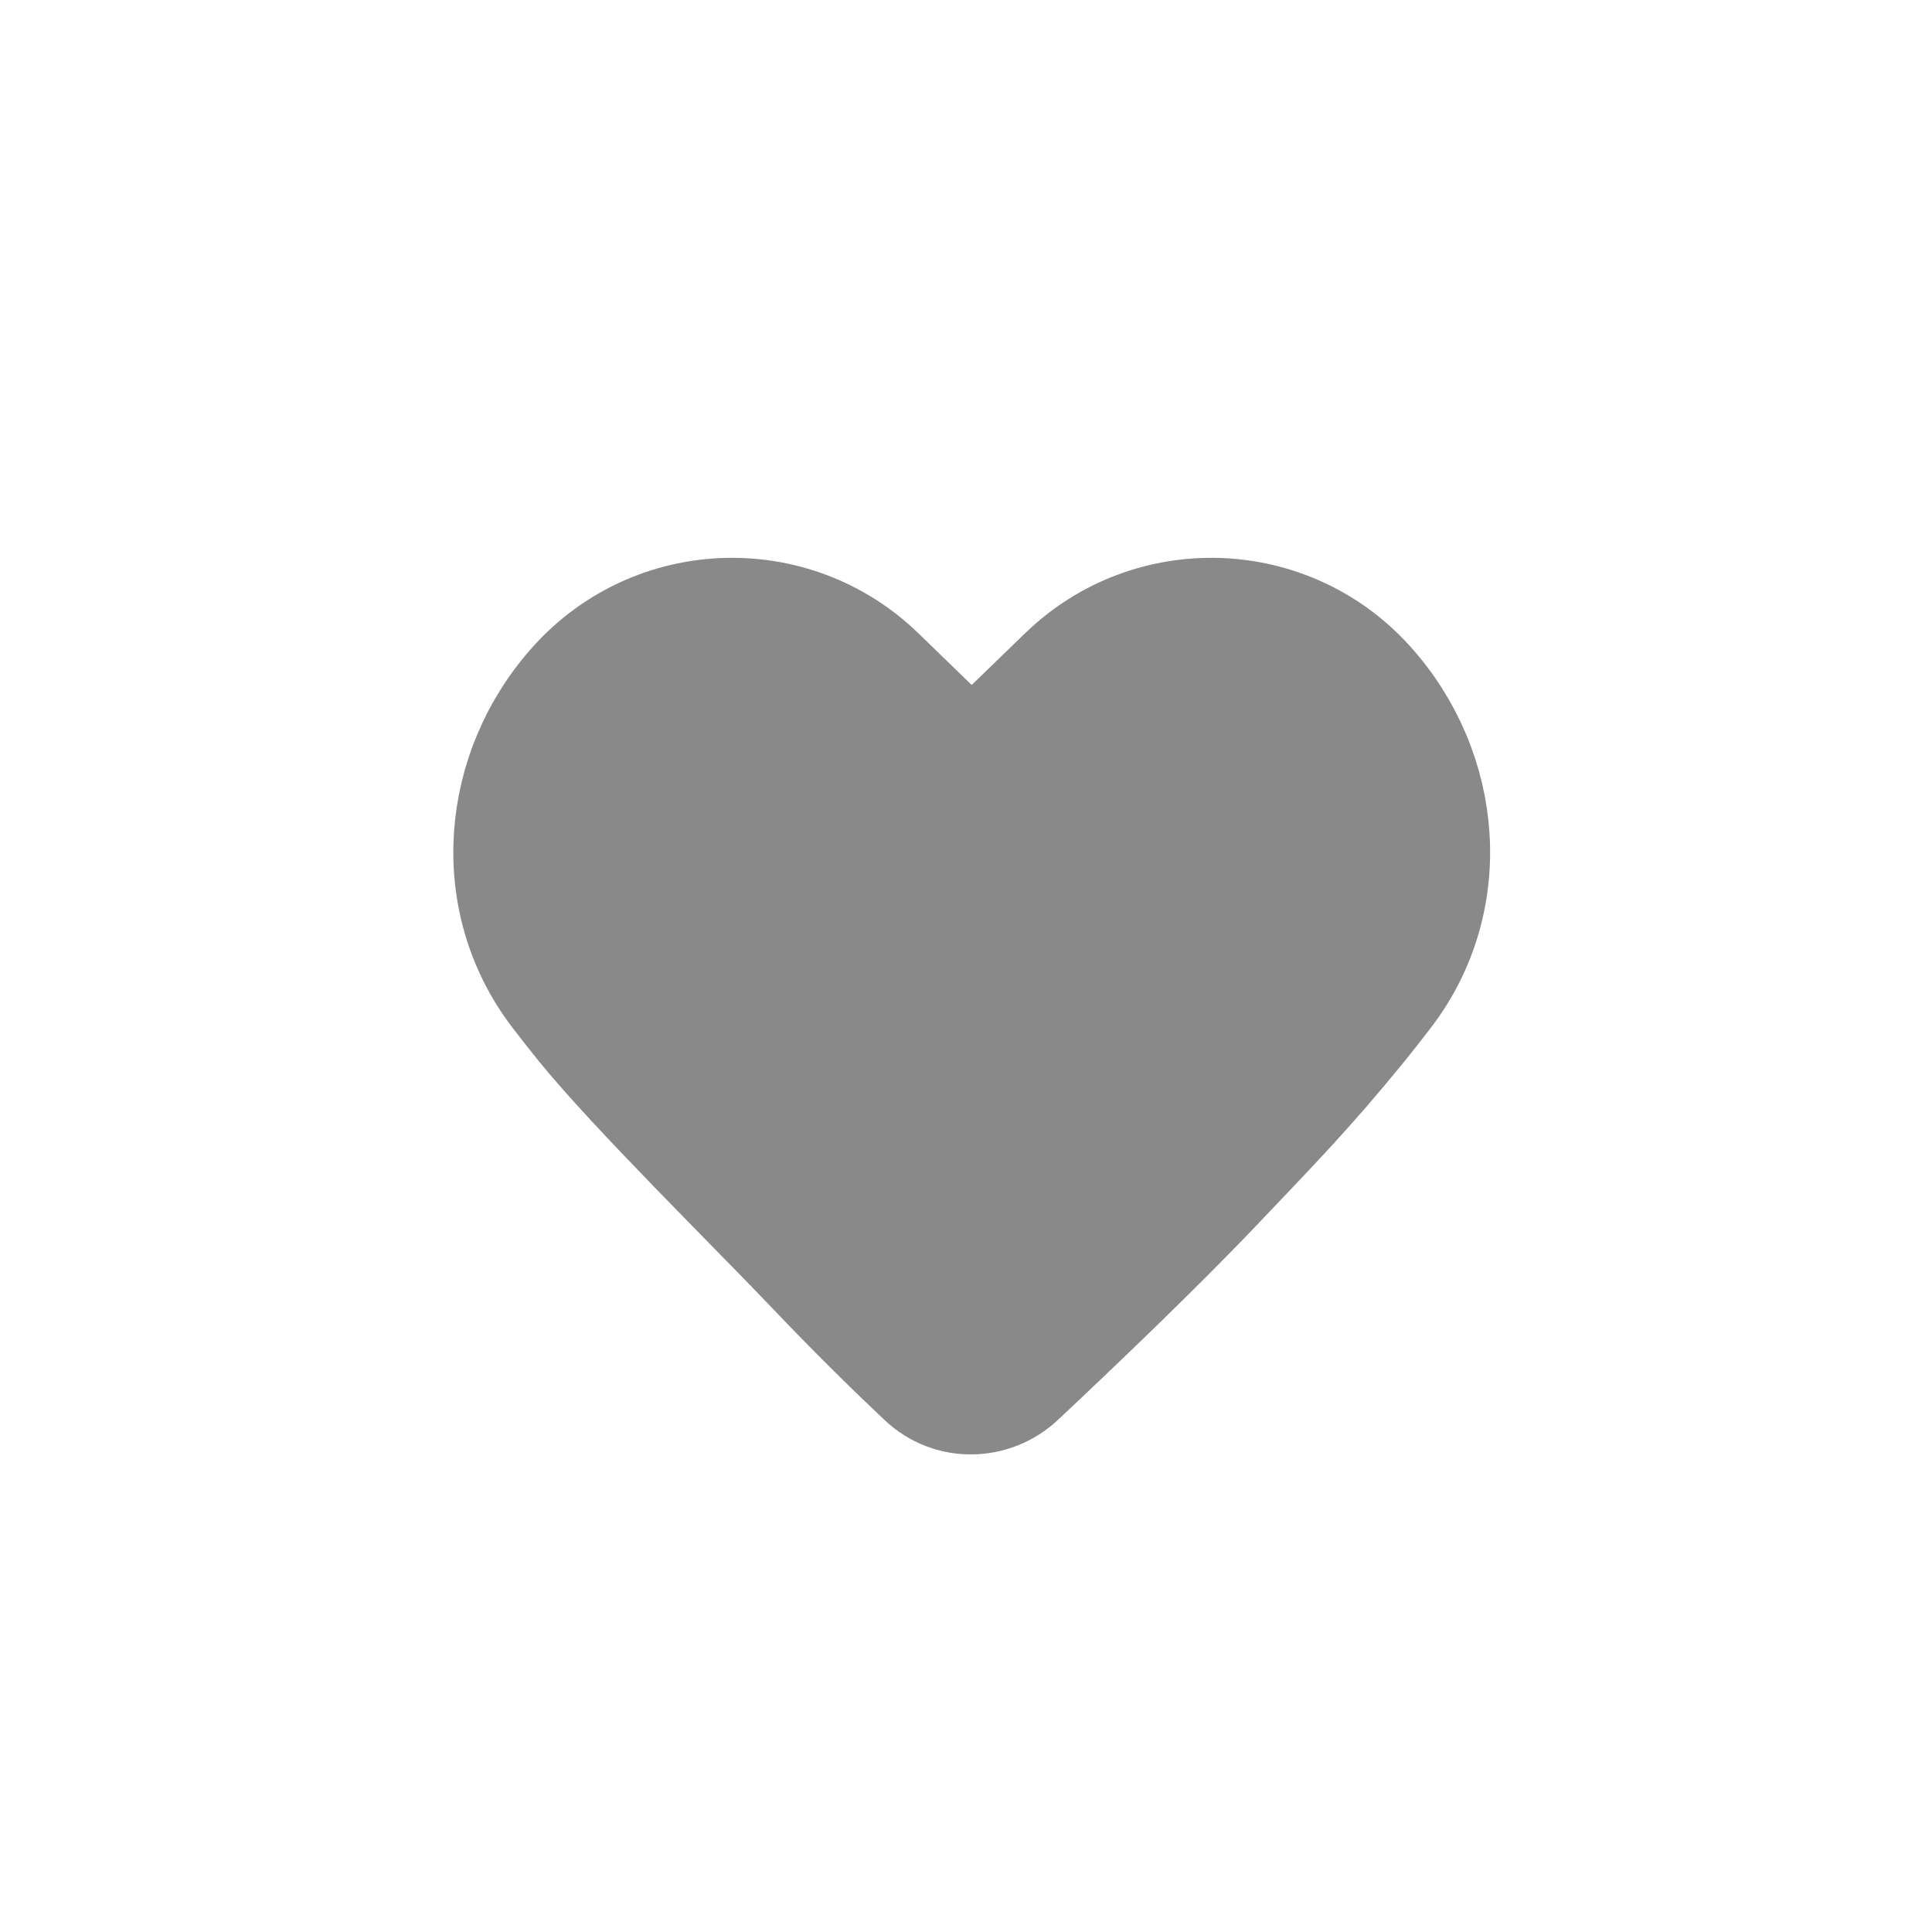 <svg width="42" height="42" viewBox="0 0 42 42" fill="none" xmlns="http://www.w3.org/2000/svg">
<path d="M22.988 14.492L21.124 16.298L19.261 14.492C17.306 12.598 14.171 12.703 12.347 14.723C10.577 16.683 10.334 19.618 11.936 21.717C12.133 21.974 12.327 22.221 12.511 22.448C13.678 23.878 16.223 26.378 17.498 27.718C18.44 28.709 19.287 29.536 19.925 30.137C20.598 30.773 21.638 30.759 22.313 30.125C23.49 29.02 25.294 27.298 26.564 25.962C27.839 24.62 28.571 23.878 29.738 22.448C29.922 22.221 30.115 21.974 30.312 21.717C31.915 19.618 31.671 16.683 29.901 14.723C28.078 12.703 24.942 12.598 22.988 14.492Z" fill="#898989" stroke="#898989" stroke-width="2.021" stroke-linecap="round" stroke-linejoin="round"/>
</svg>
